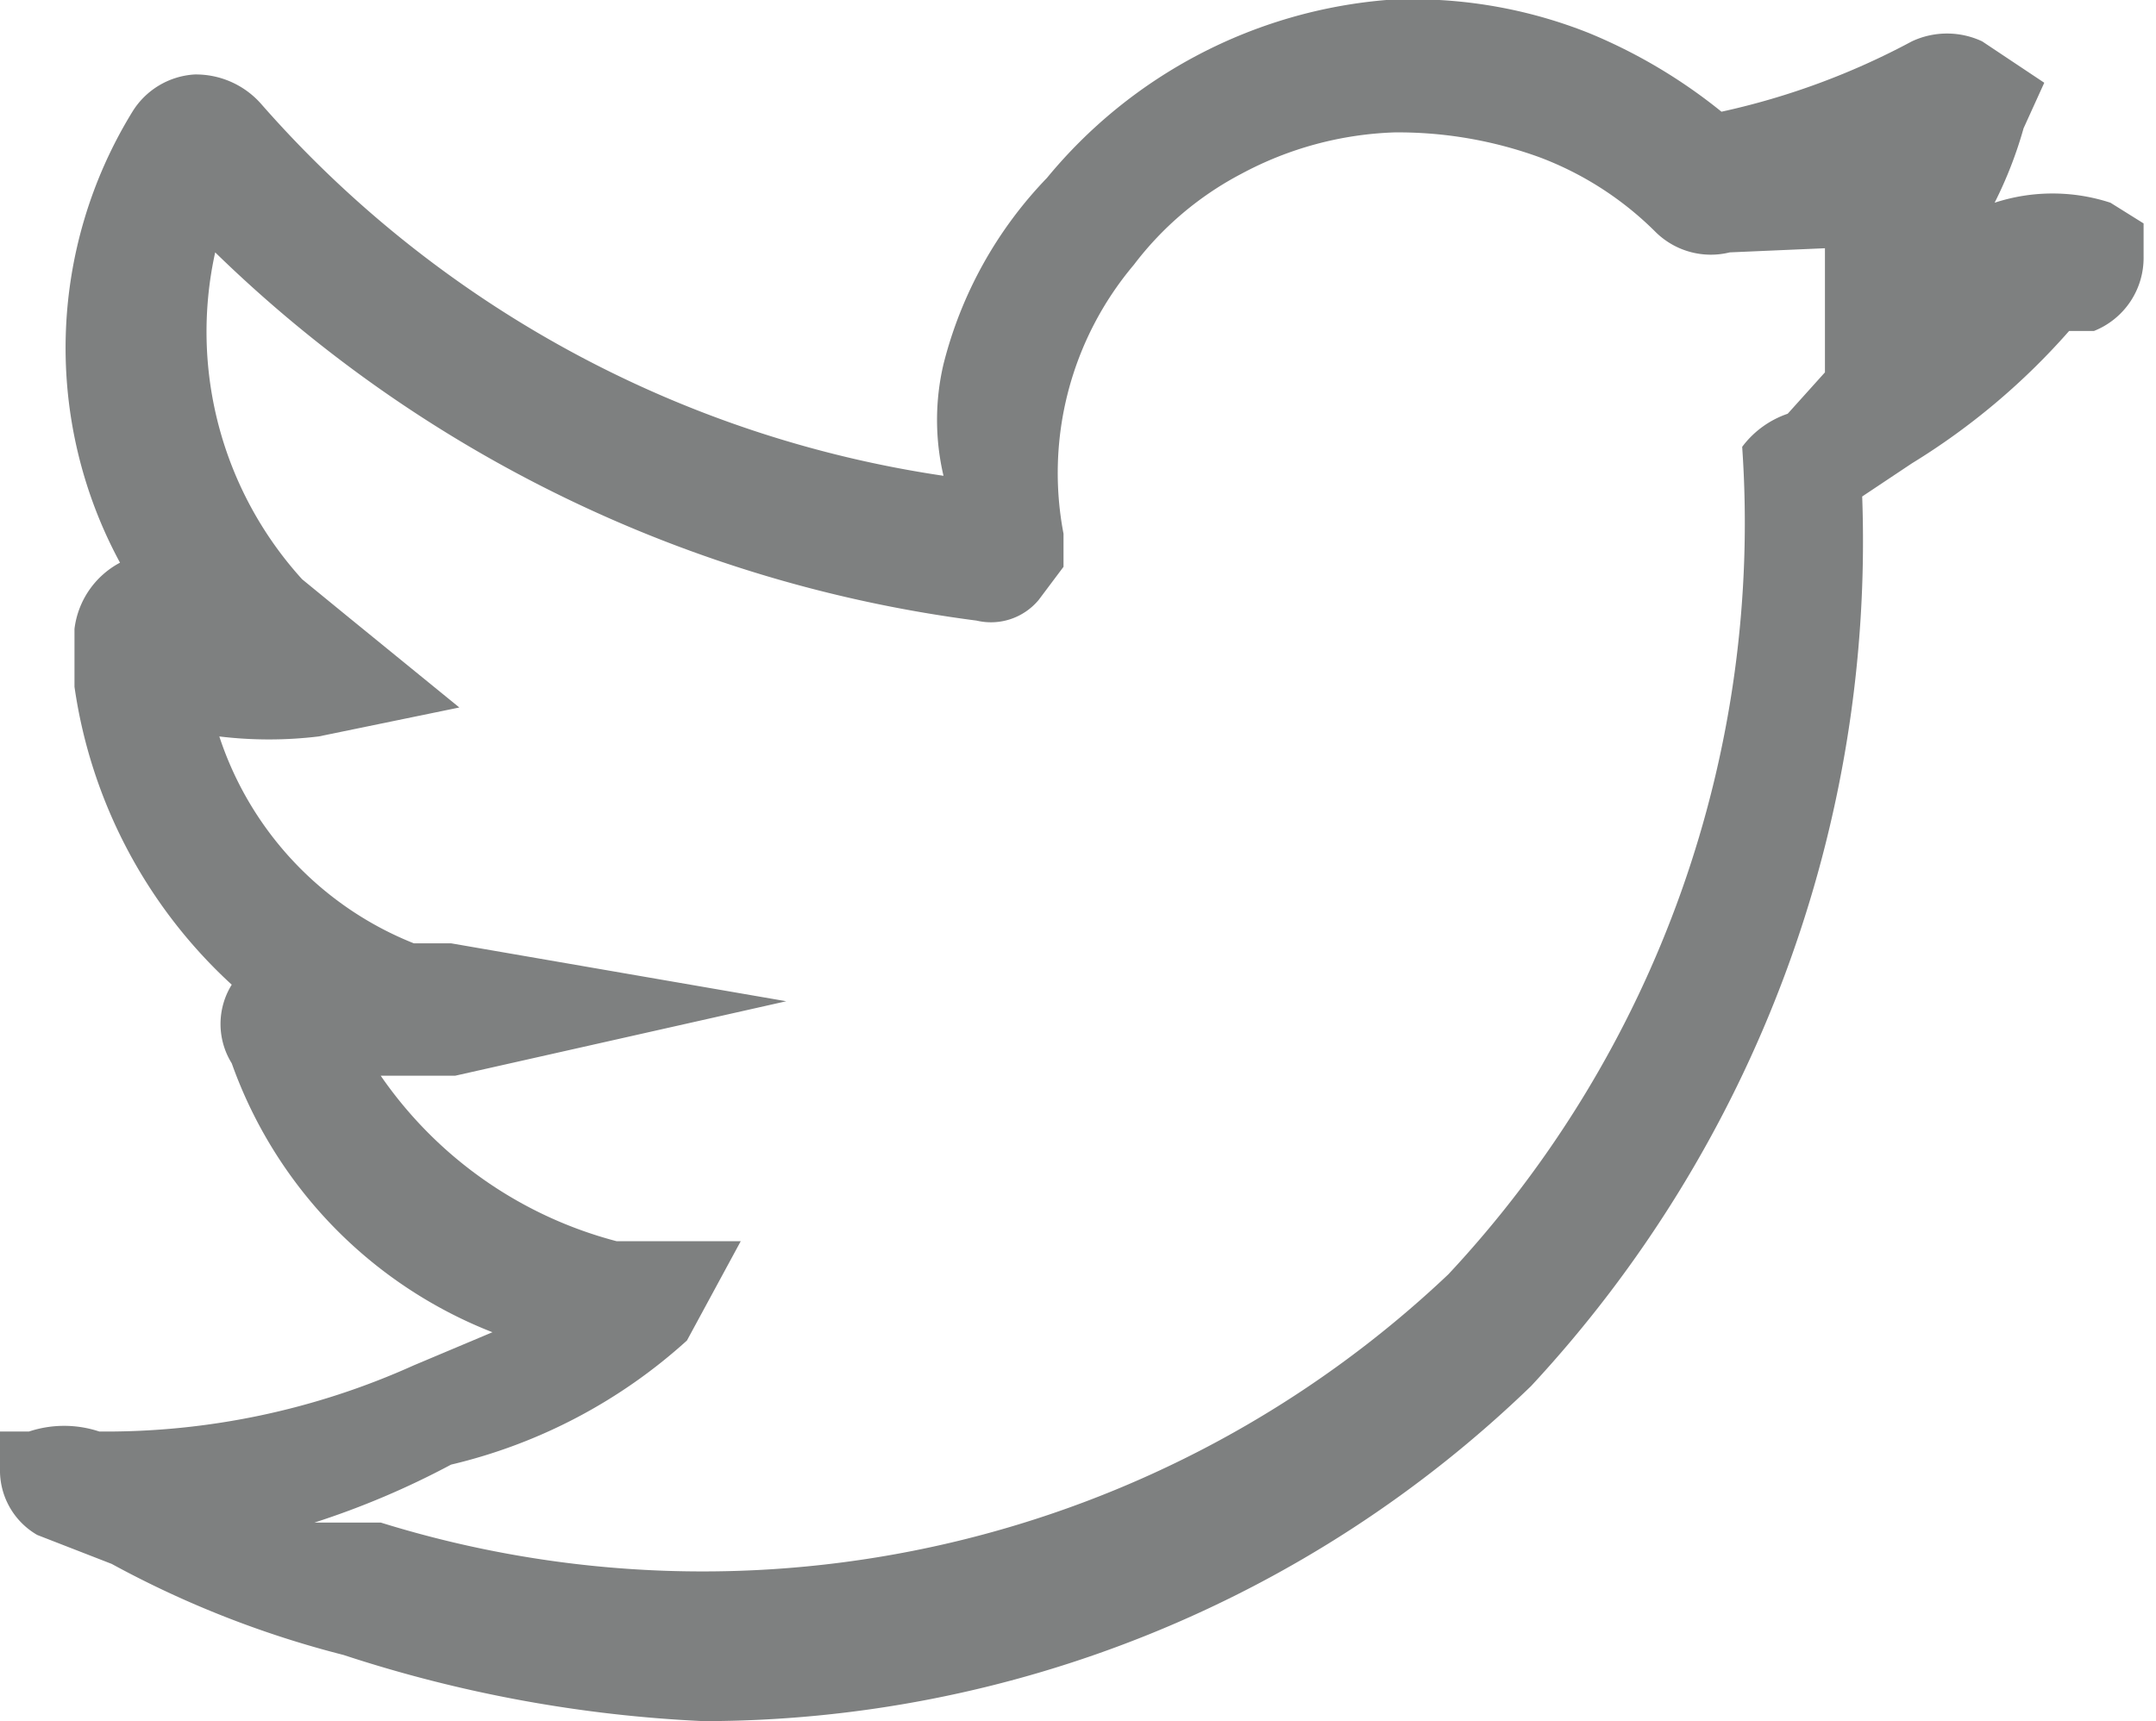 <svg id="Layer_1" data-name="Layer 1" xmlns="http://www.w3.org/2000/svg" viewBox="0 0 5.21 4.16"><path d="M1.7,4.16A3.26,3.26,0,0,1,.83,4a2.41,2.41,0,0,1-.56-.22L.09,3.71A.18.18,0,0,1,0,3.55V3.46l.07,0a.27.27,0,0,1,.17,0A1.81,1.81,0,0,0,1,3.3l.19-.08a1.09,1.09,0,0,1-.63-.65.18.18,0,0,1,0-.19h0a1.21,1.21,0,0,1-.38-.72s0-.09,0-.14a.21.21,0,0,1,.11-.16h0A1.09,1.09,0,0,1,.32.27.19.19,0,0,1,.47.18.21.21,0,0,1,.63.25a2.72,2.72,0,0,0,1.65.9.59.59,0,0,1,0-.27A1,1,0,0,1,2.53.43,1.19,1.19,0,0,1,3.35,0a1.15,1.15,0,0,1,.49.08,1.29,1.29,0,0,1,.32.19h0A1.77,1.77,0,0,0,4.62.1a.2.2,0,0,1,.17,0l0,0L4.94.2,4.89.31h0a1,1,0,0,1-.07.18l0,0h0a.45.45,0,0,1,.28,0l.08.05V.62A.19.19,0,0,1,5.06.8H5a1.66,1.66,0,0,1-.38.32l-.12.08a3,3,0,0,1-.8,2.15A2.88,2.88,0,0,1,1.7,4.16ZM.76,3.68l.16,0a2.62,2.62,0,0,0,2.58-.6,2.66,2.66,0,0,0,.71-2A.23.23,0,0,1,4.32,1L4.41.9l0-.3s0,0,0,0L4.18.61A.19.19,0,0,1,4,.56l0,0A.79.79,0,0,0,3.72.38,1,1,0,0,0,3.37.32.84.84,0,0,0,3,.42a.78.78,0,0,0-.26.22.78.78,0,0,0-.17.65v.08l-.06.08a.15.15,0,0,1-.15.05A3.23,3.23,0,0,1,.52.61a.89.89,0,0,0,.21.79l.11.09.27.22-.34.07a1,1,0,0,1-.24,0A.81.81,0,0,0,1,2.28l.09,0,.81.14-.8.18-.18,0A1,1,0,0,0,1.49,3h.1l.2,0-.13.24a1.29,1.29,0,0,1-.57.3A2,2,0,0,1,.76,3.68Zm-.06-1h0ZM4.4,1.11l.1.13s0,0,0,0ZM5,.82ZM4.1.3Z" style="fill:#7e8080"/></svg>